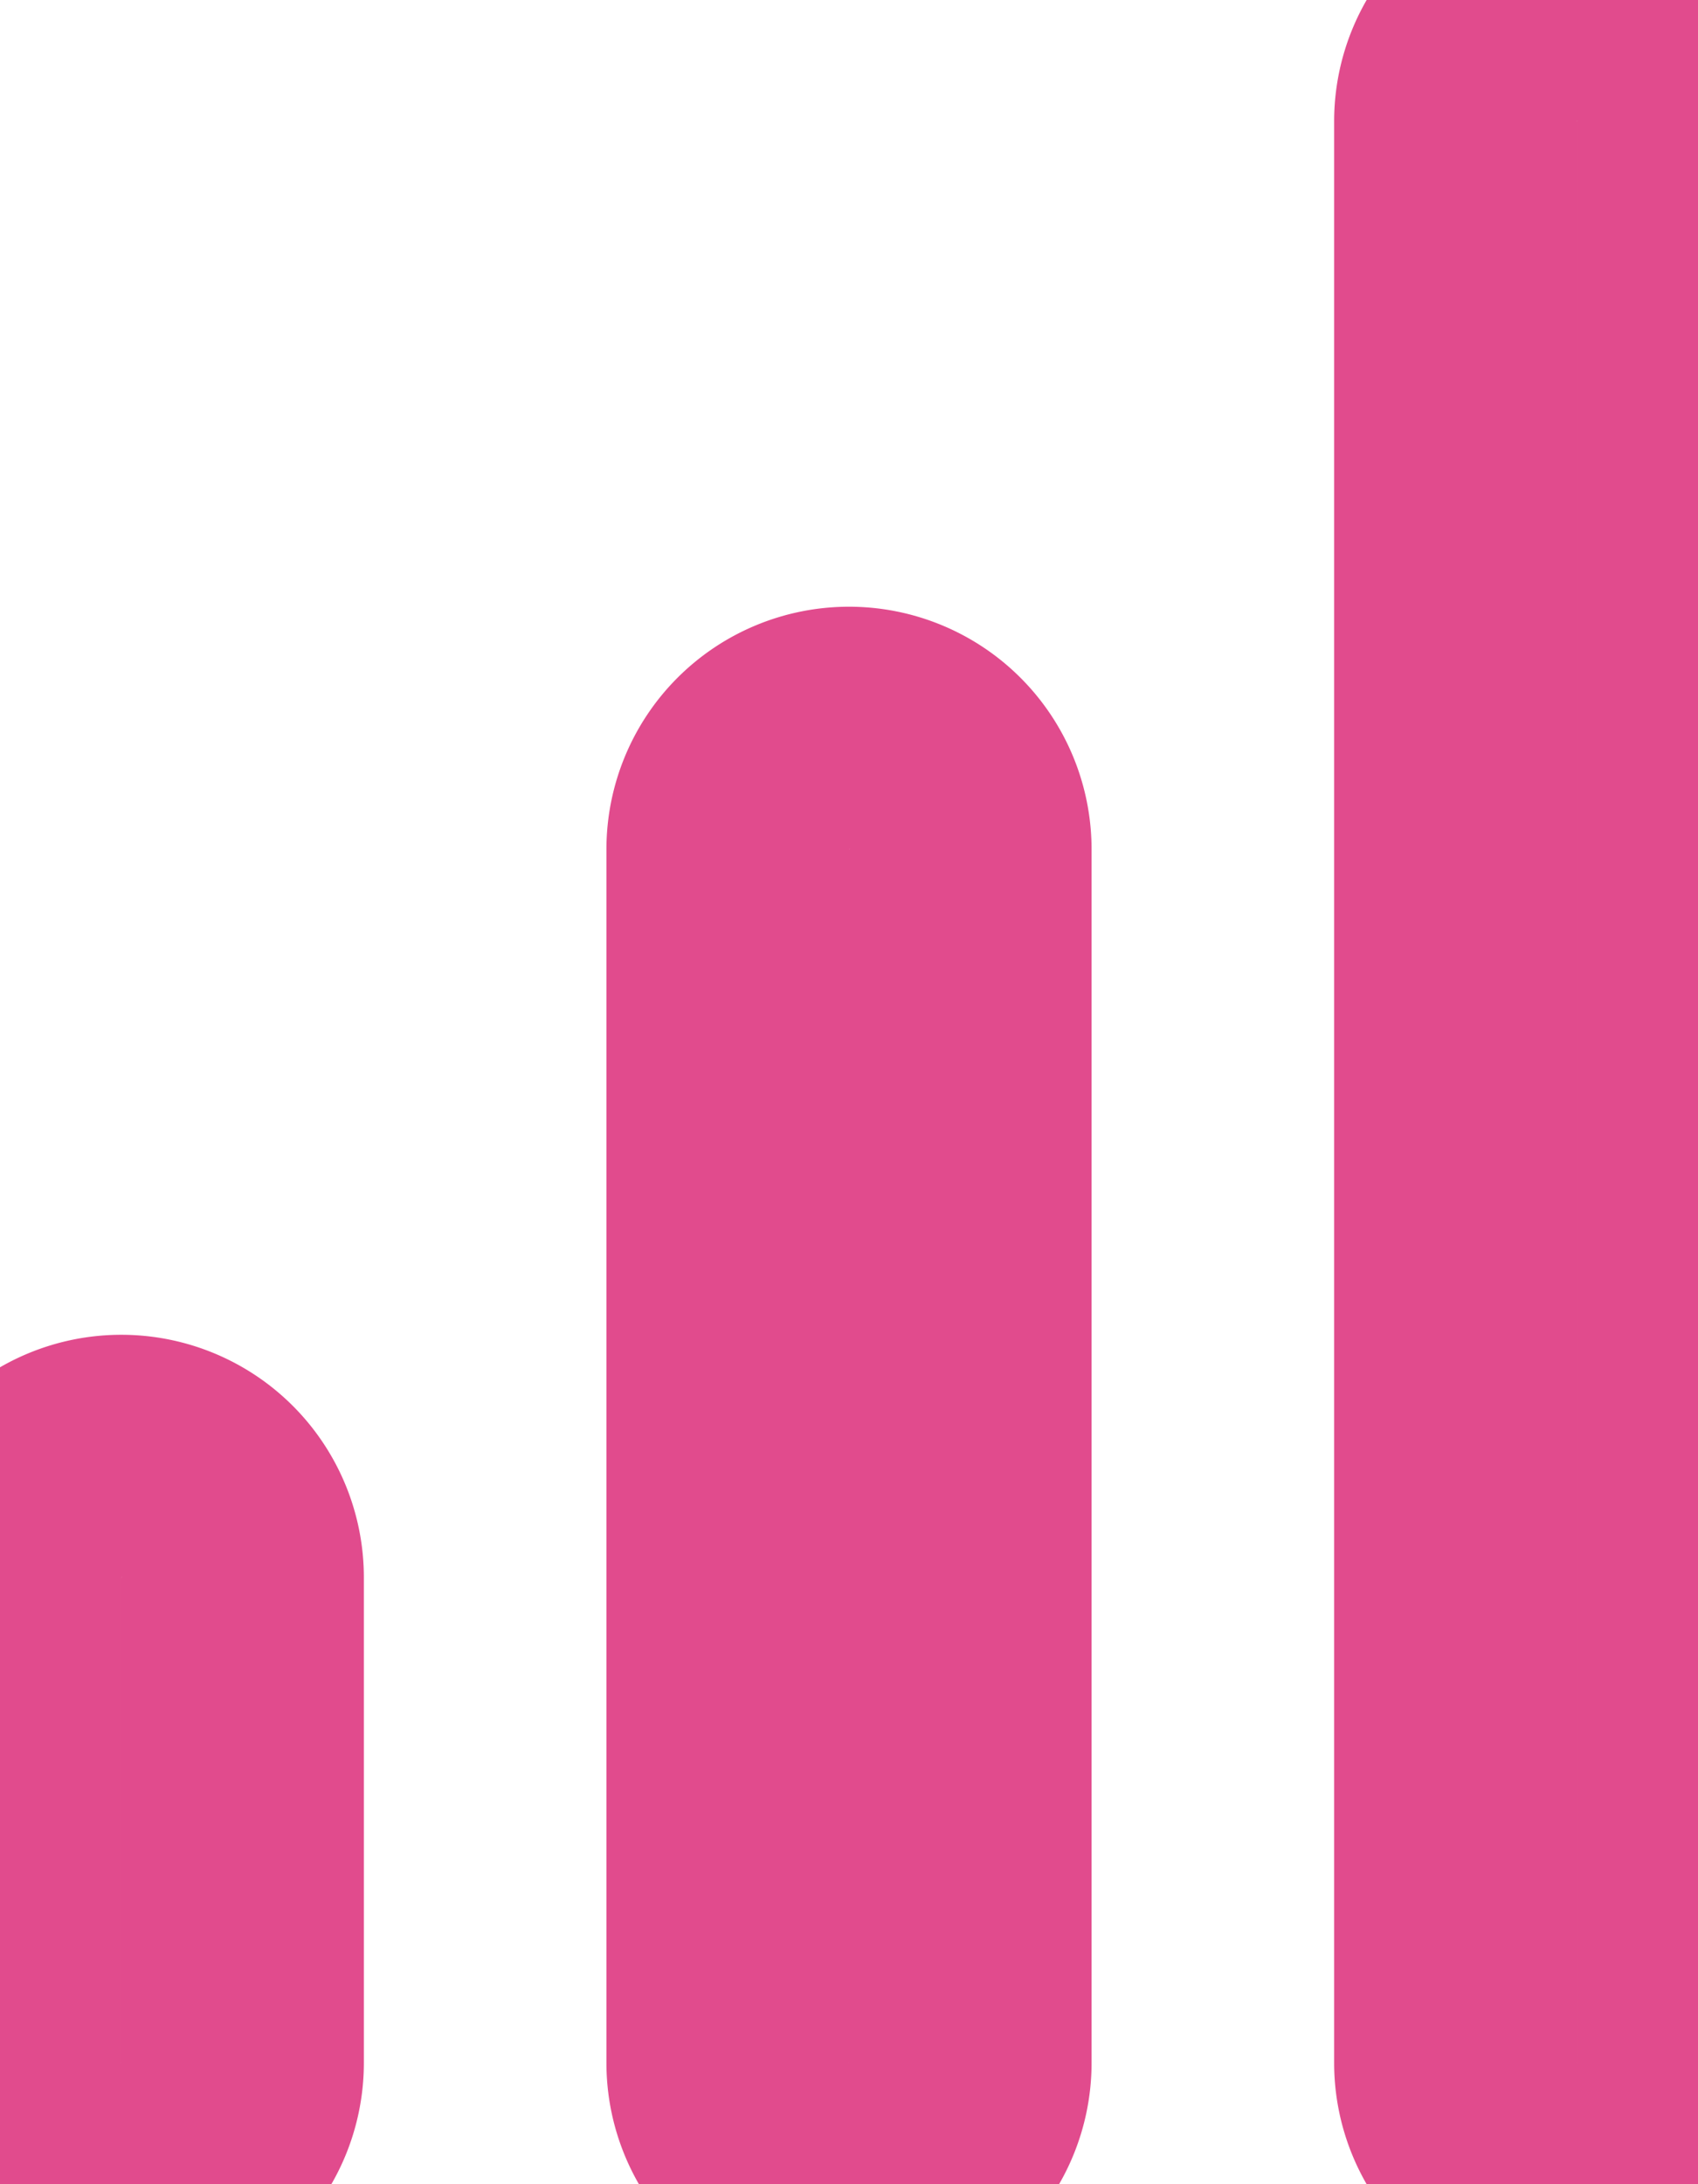<svg xmlns="http://www.w3.org/2000/svg" width="14" height="18" viewBox="0 0 14 18"><defs><style>.a{fill:none;stroke:#e14b8d;stroke-linecap:round;stroke-linejoin:round;stroke-width:2px;}</style></defs><g transform="translate(-5 -3)"><path class="a" d="M13,20a1,1,0,0,1-2,0V10a1,1,0,0,1,2,0Zm6,0a1,1,0,0,1-2,0V4a1,1,0,0,1,2,0ZM7,20a1,1,0,0,1-2,0V16a1,1,0,0,1,2,0Z"/></g></svg>